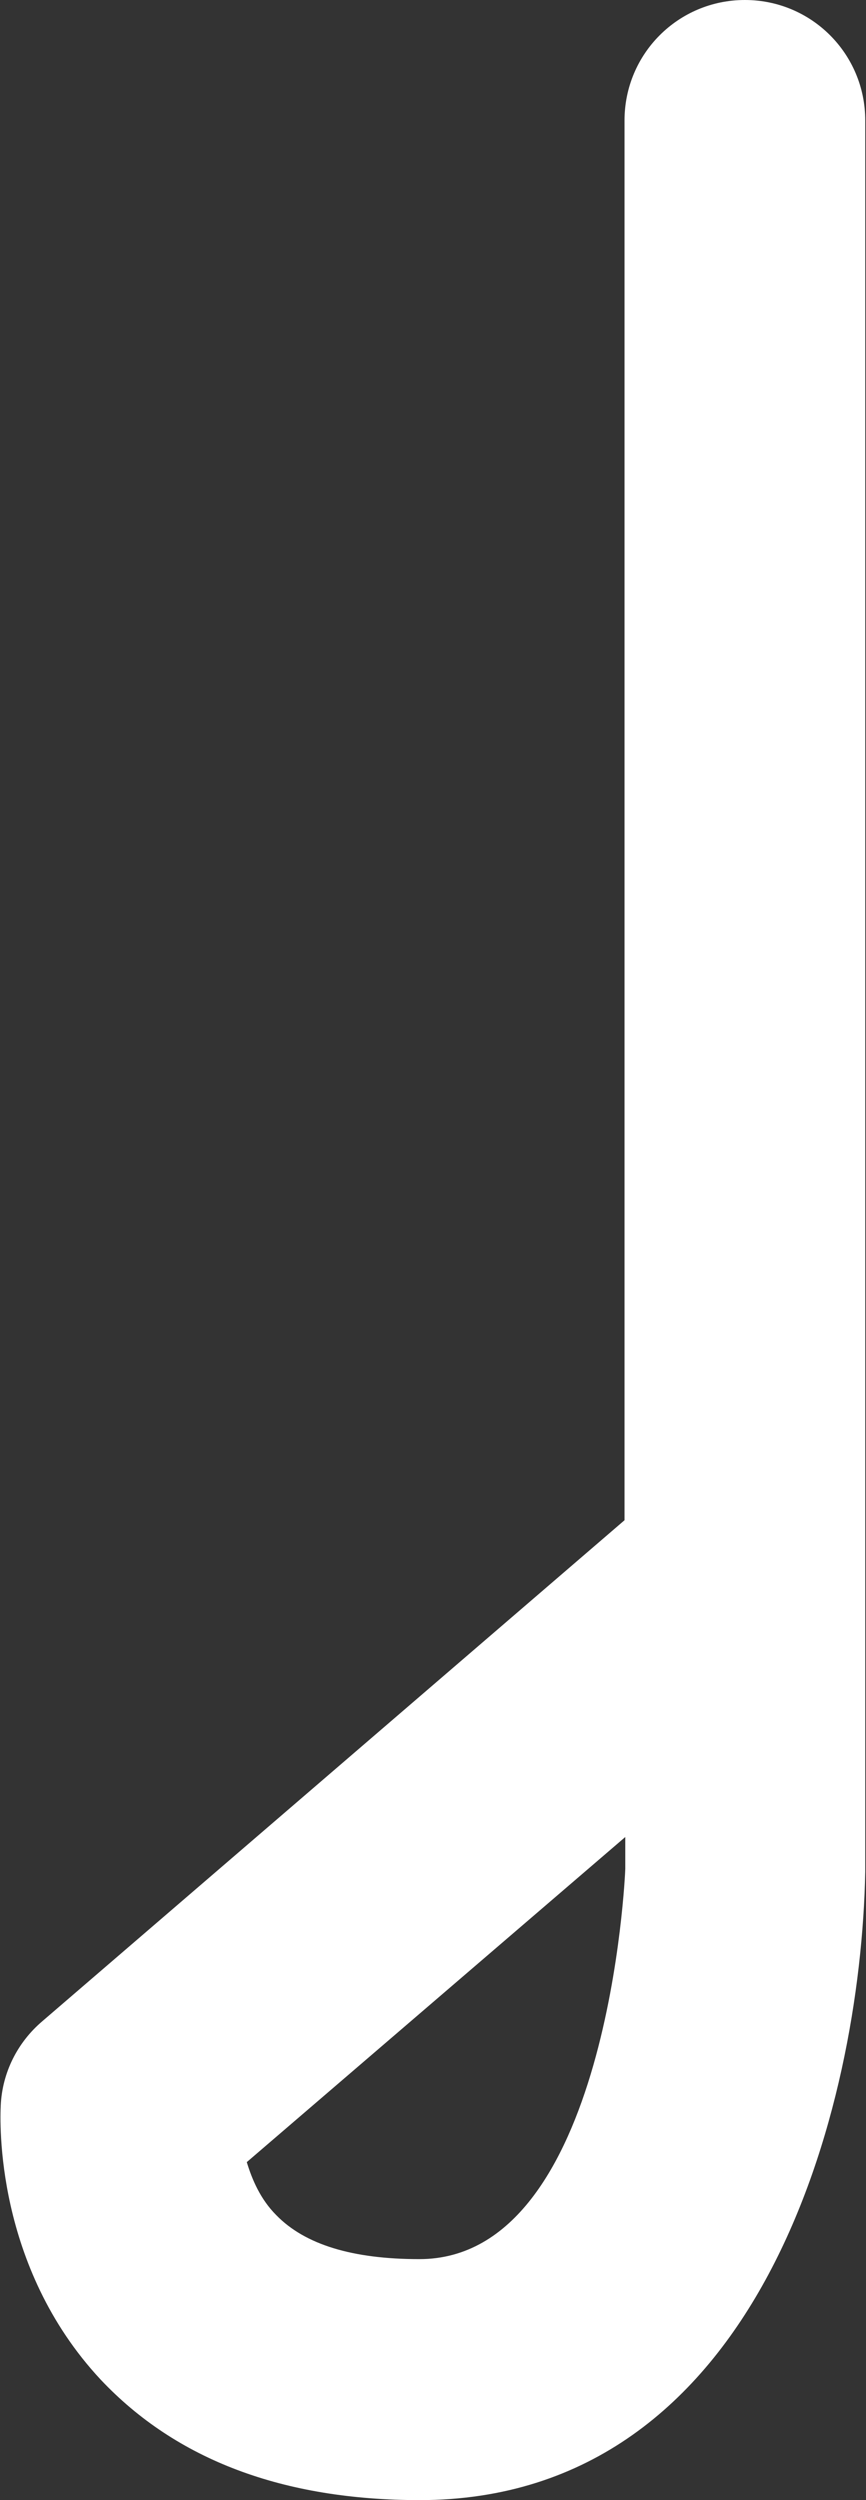 <?xml version="1.0" encoding="UTF-8"?>
<svg id="Layer_2" data-name="Layer 2" xmlns="http://www.w3.org/2000/svg" viewBox="0 0 11.44 32.99">
  <rect x="0" y="0" width="11.44" height="32.99" fill="#333333" stroke="none"/>
  <defs>
    <style>
      .cls-1 {
        fill: #fff;
      }
    </style>
  </defs>
  <g id="Layer_1-2" data-name="Layer 1">
    <path class="cls-1" d="m5.54,32.99c4.51,0,5.83-5.19,5.89-8.29v-3.8c0-.08,0-.15,0-.23V1.59c0-.88-.71-1.59-1.59-1.59s-1.59.71-1.59,1.59v18.47L.56,26.67c-.33.28-.53.68-.55,1.11-.01.21-.08,2.12,1.32,3.62,1,1.06,2.41,1.59,4.22,1.59Zm2.72-8.75v.42c0,.05-.22,5.15-2.72,5.15-.88,0-1.51-.19-1.89-.58-.21-.21-.32-.47-.39-.7l5-4.29Z"/>
  </g>
</svg>
